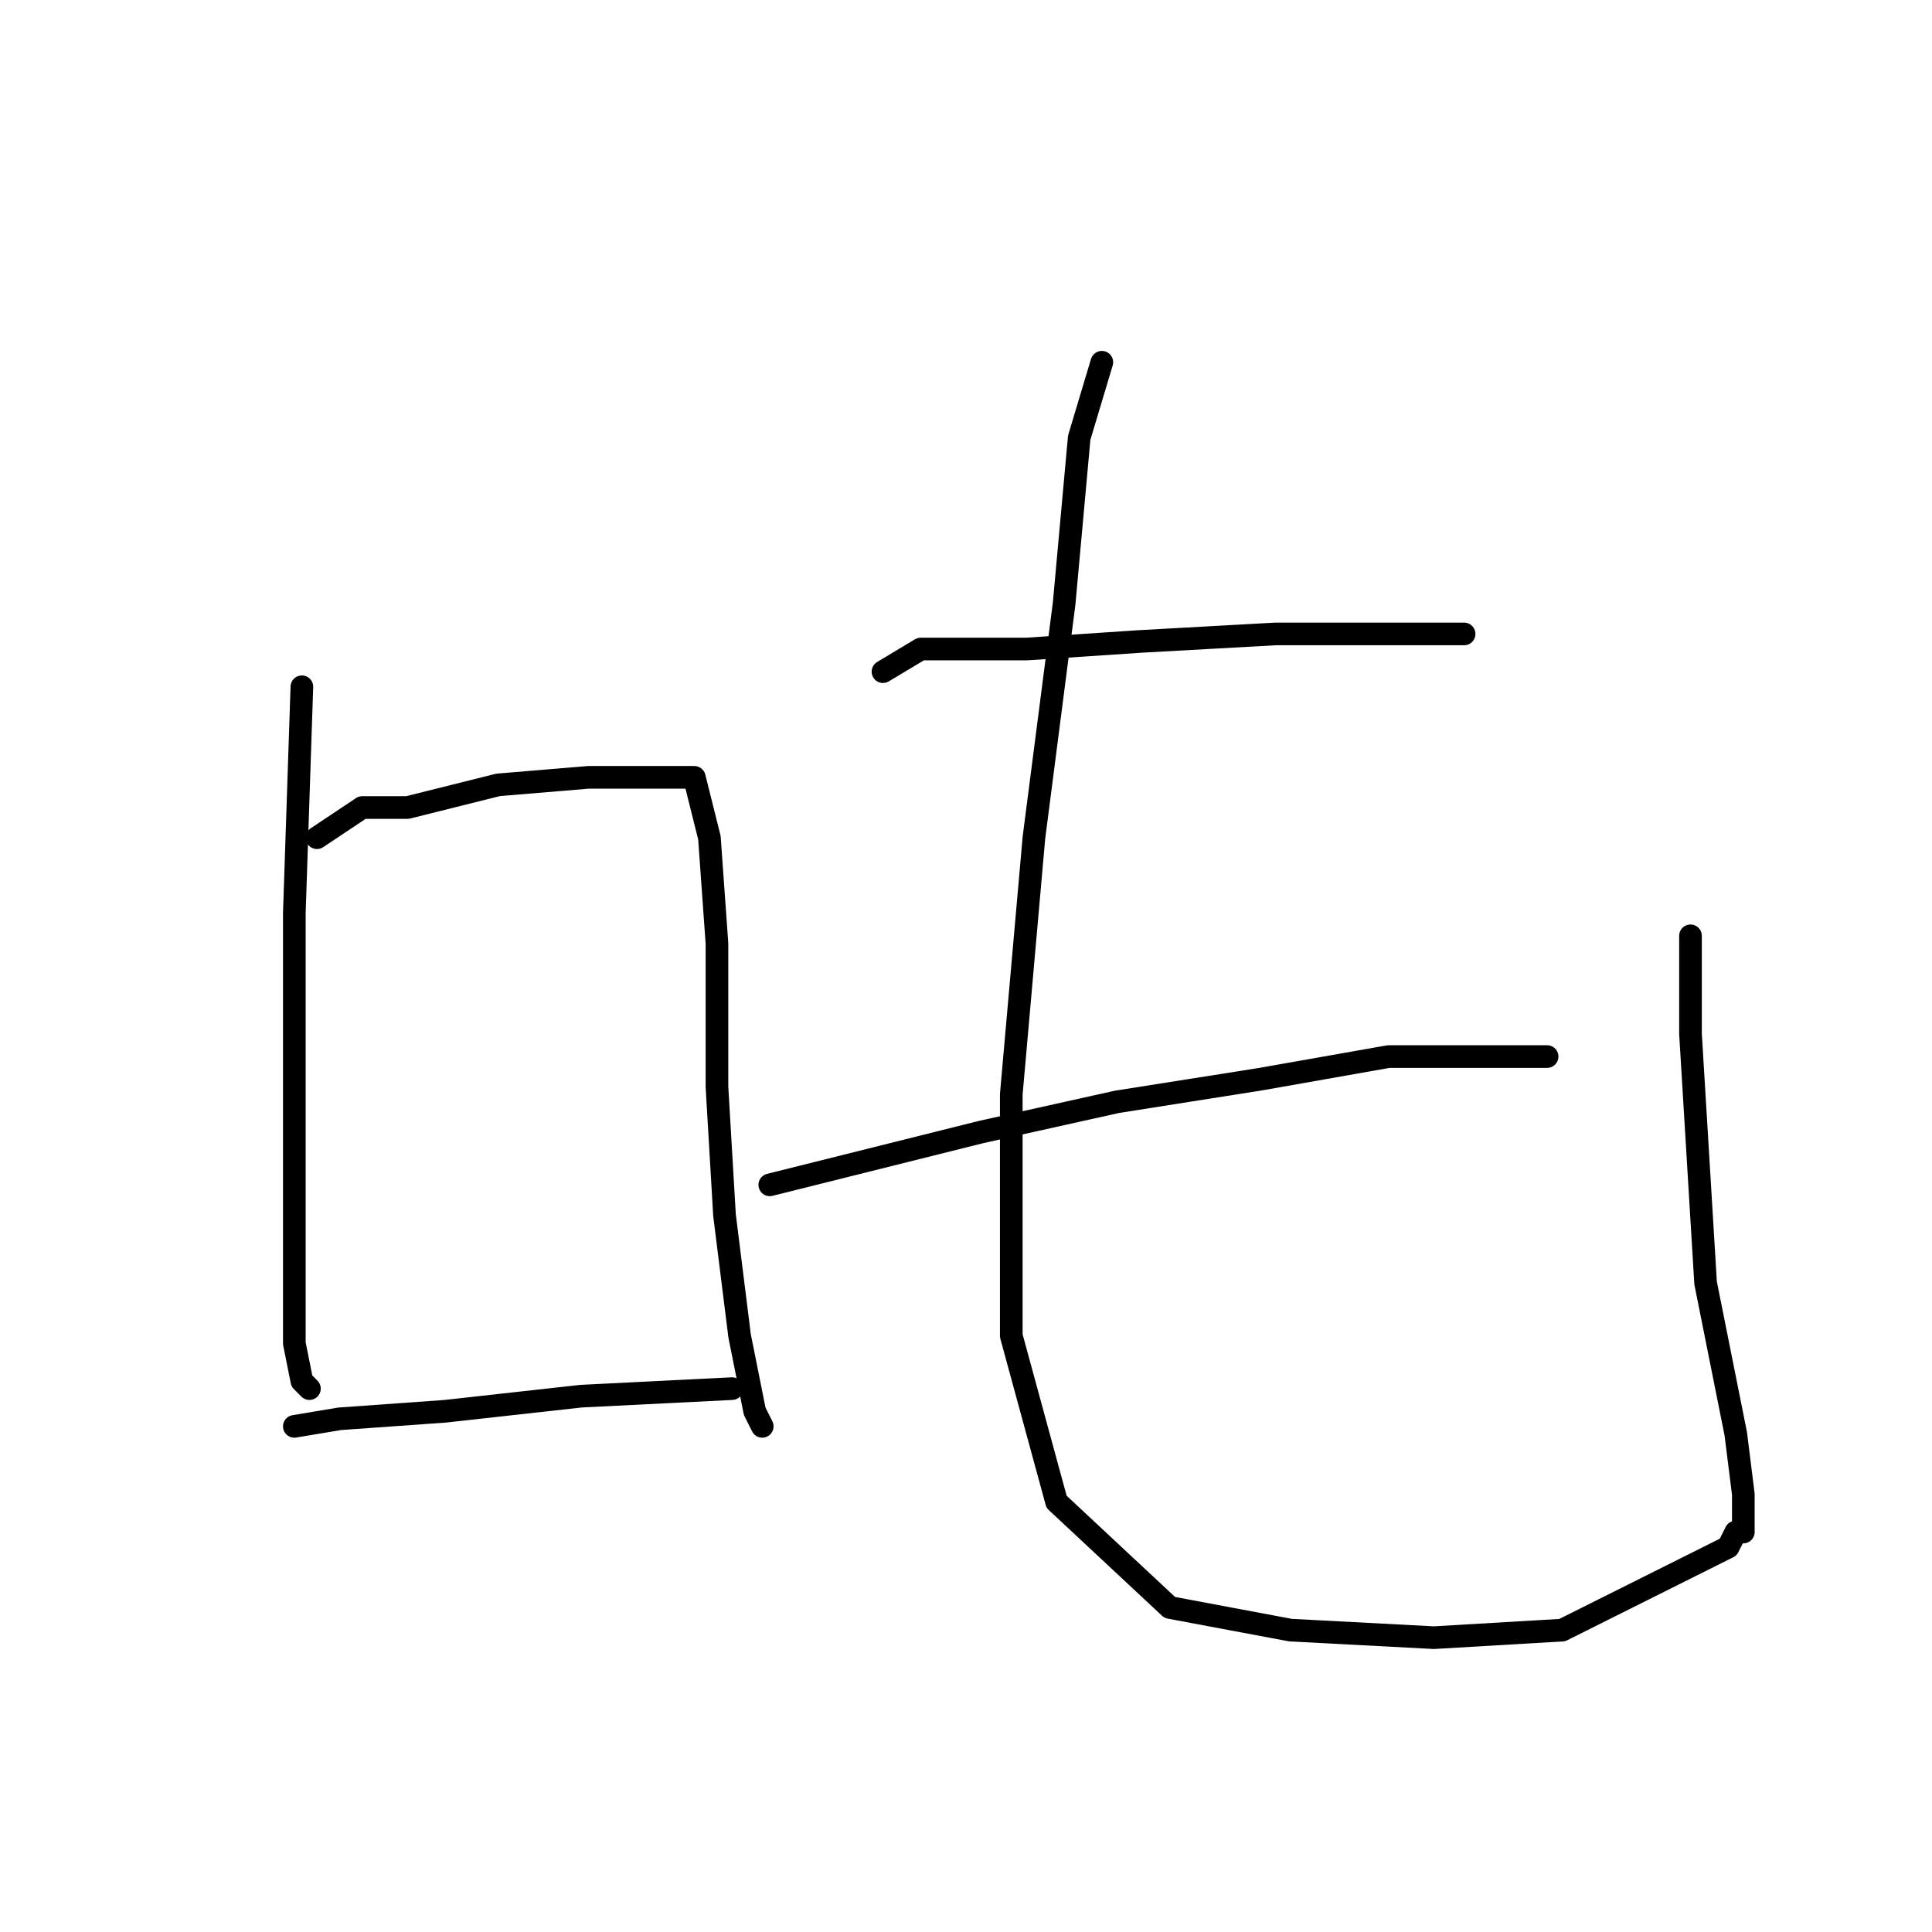 <?xml version="1.0" standalone="no"?>
    <svg width="256" height="256" xmlns="http://www.w3.org/2000/svg" version="1.1">
    <polyline stroke="black" stroke-width="3" stroke-linecap="round" fill="transparent" stroke-linejoin="round" points="40 91 39 121 39 133 39 150 39 165 39 178 40 183 41 184 41 184 " />
        <polyline stroke="black" stroke-width="3" stroke-linecap="round" fill="transparent" stroke-linejoin="round" points="42 111 48 107 54 107 66 104 78 103 88 103 92 103 94 111 95 125 95 144 96 161 98 177 100 187 101 189 101 189 " />
        <polyline stroke="black" stroke-width="3" stroke-linecap="round" fill="transparent" stroke-linejoin="round" points="39 189 45 188 59 187 77 185 97 184 97 184 " />
        <polyline stroke="black" stroke-width="3" stroke-linecap="round" fill="transparent" stroke-linejoin="round" points="117 89 122 86 136 86 151 85 169 84 183 84 193 84 194 84 194 84 " />
        <polyline stroke="black" stroke-width="3" stroke-linecap="round" fill="transparent" stroke-linejoin="round" points="102 157 130 150 148 146 167 143 184 140 197 140 204 140 205 140 205 140 " />
        <polyline stroke="black" stroke-width="3" stroke-linecap="round" fill="transparent" stroke-linejoin="round" points="146 48 143 58 141 80 137 111 134 145 134 177 140 199 155 213 171 216 190 217 207 216 221 209 229 205 230 203 231 203 231 198 230 190 226 170 224 137 224 124 224 124 " />
        </svg>